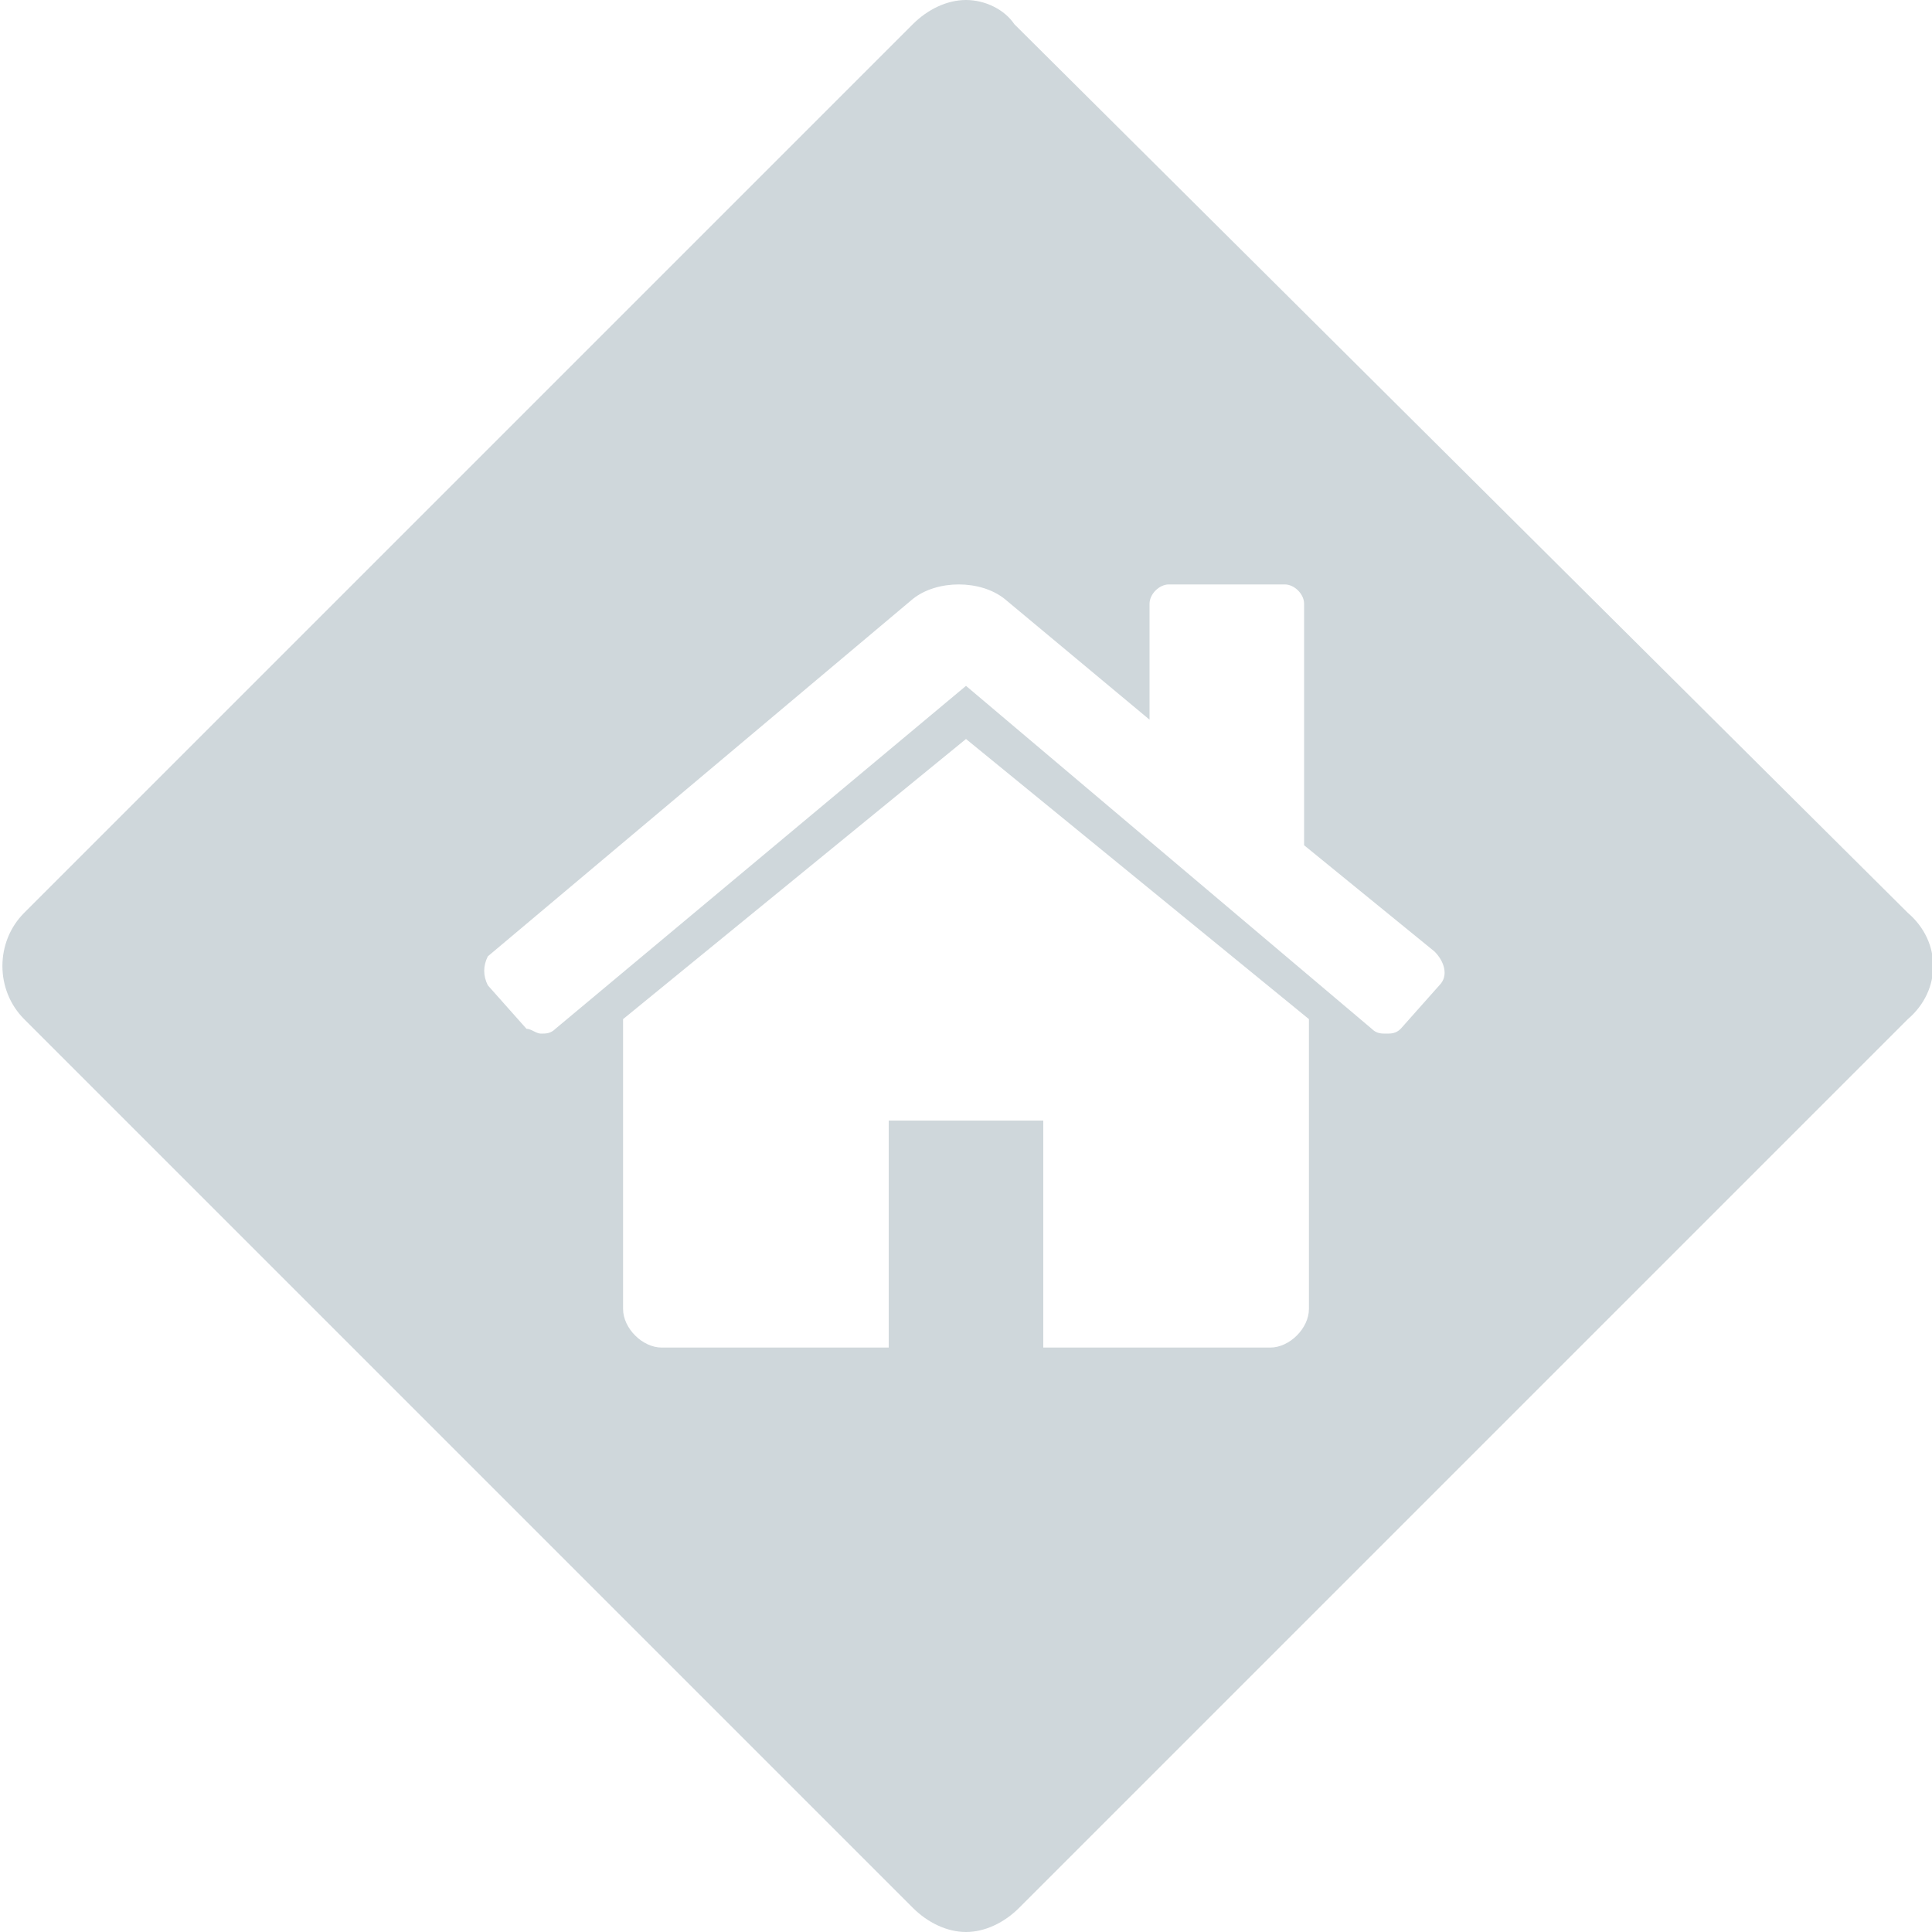 <?xml version="1.0" encoding="utf-8"?>
<svg version="1.1" id="social_btn_homepage" xmlns="http://www.w3.org/2000/svg" xmlns:xlink="http://www.w3.org/1999/xlink" x="0px"
	 y="0px" viewBox="0 0 40 40" style="enable-background:new 0 0 40 40;" xml:space="preserve">
	<style type="text/css">
		.social_btn_color{fill:#CFD7DB;}
	</style>
	<title>Social Button Homepage</title>
	<path id="btn_homepage" class="social_btn_color" d="M39.5,18.9L21,0.5C20.8,0.2,20.4,0,20,0s-0.8,0.2-1.1,0.5L0.5,18.9c-0.6,0.6-0.6,1.6,0,2.2l18.4,18.4
		c0.3,0.3,0.7,0.5,1.1,0.5s0.8-0.2,1.1-0.5l18.4-18.4C40.2,20.5,40.2,19.5,39.5,18.9z M27.1,27.1c0,0.4-0.4,0.8-0.8,0.8h-4.7v-4.7
		h-3.2v4.7h-4.7c-0.4,0-0.8-0.4-0.8-0.8v-5.9c0,0,0,0,0-0.1l7.1-5.8l7.1,5.8c0,0,0,0,0,0.1V27.1z M29.8,20.4l-0.8,0.9
		c-0.1,0.1-0.2,0.1-0.3,0.1h0c-0.1,0-0.2,0-0.3-0.1L20,14.2l-8.5,7.1c-0.1,0.1-0.2,0.1-0.3,0.1c-0.1,0-0.2-0.1-0.3-0.1l-0.8-0.9
		c-0.1-0.2-0.1-0.4,0-0.6l8.8-7.4c0.5-0.4,1.4-0.4,1.9,0l3,2.5v-2.4c0-0.2,0.2-0.4,0.4-0.4h2.4c0.2,0,0.4,0.2,0.4,0.4v5l2.7,2.2
		C29.9,19.9,30,20.2,29.8,20.4z"/>
</svg>
